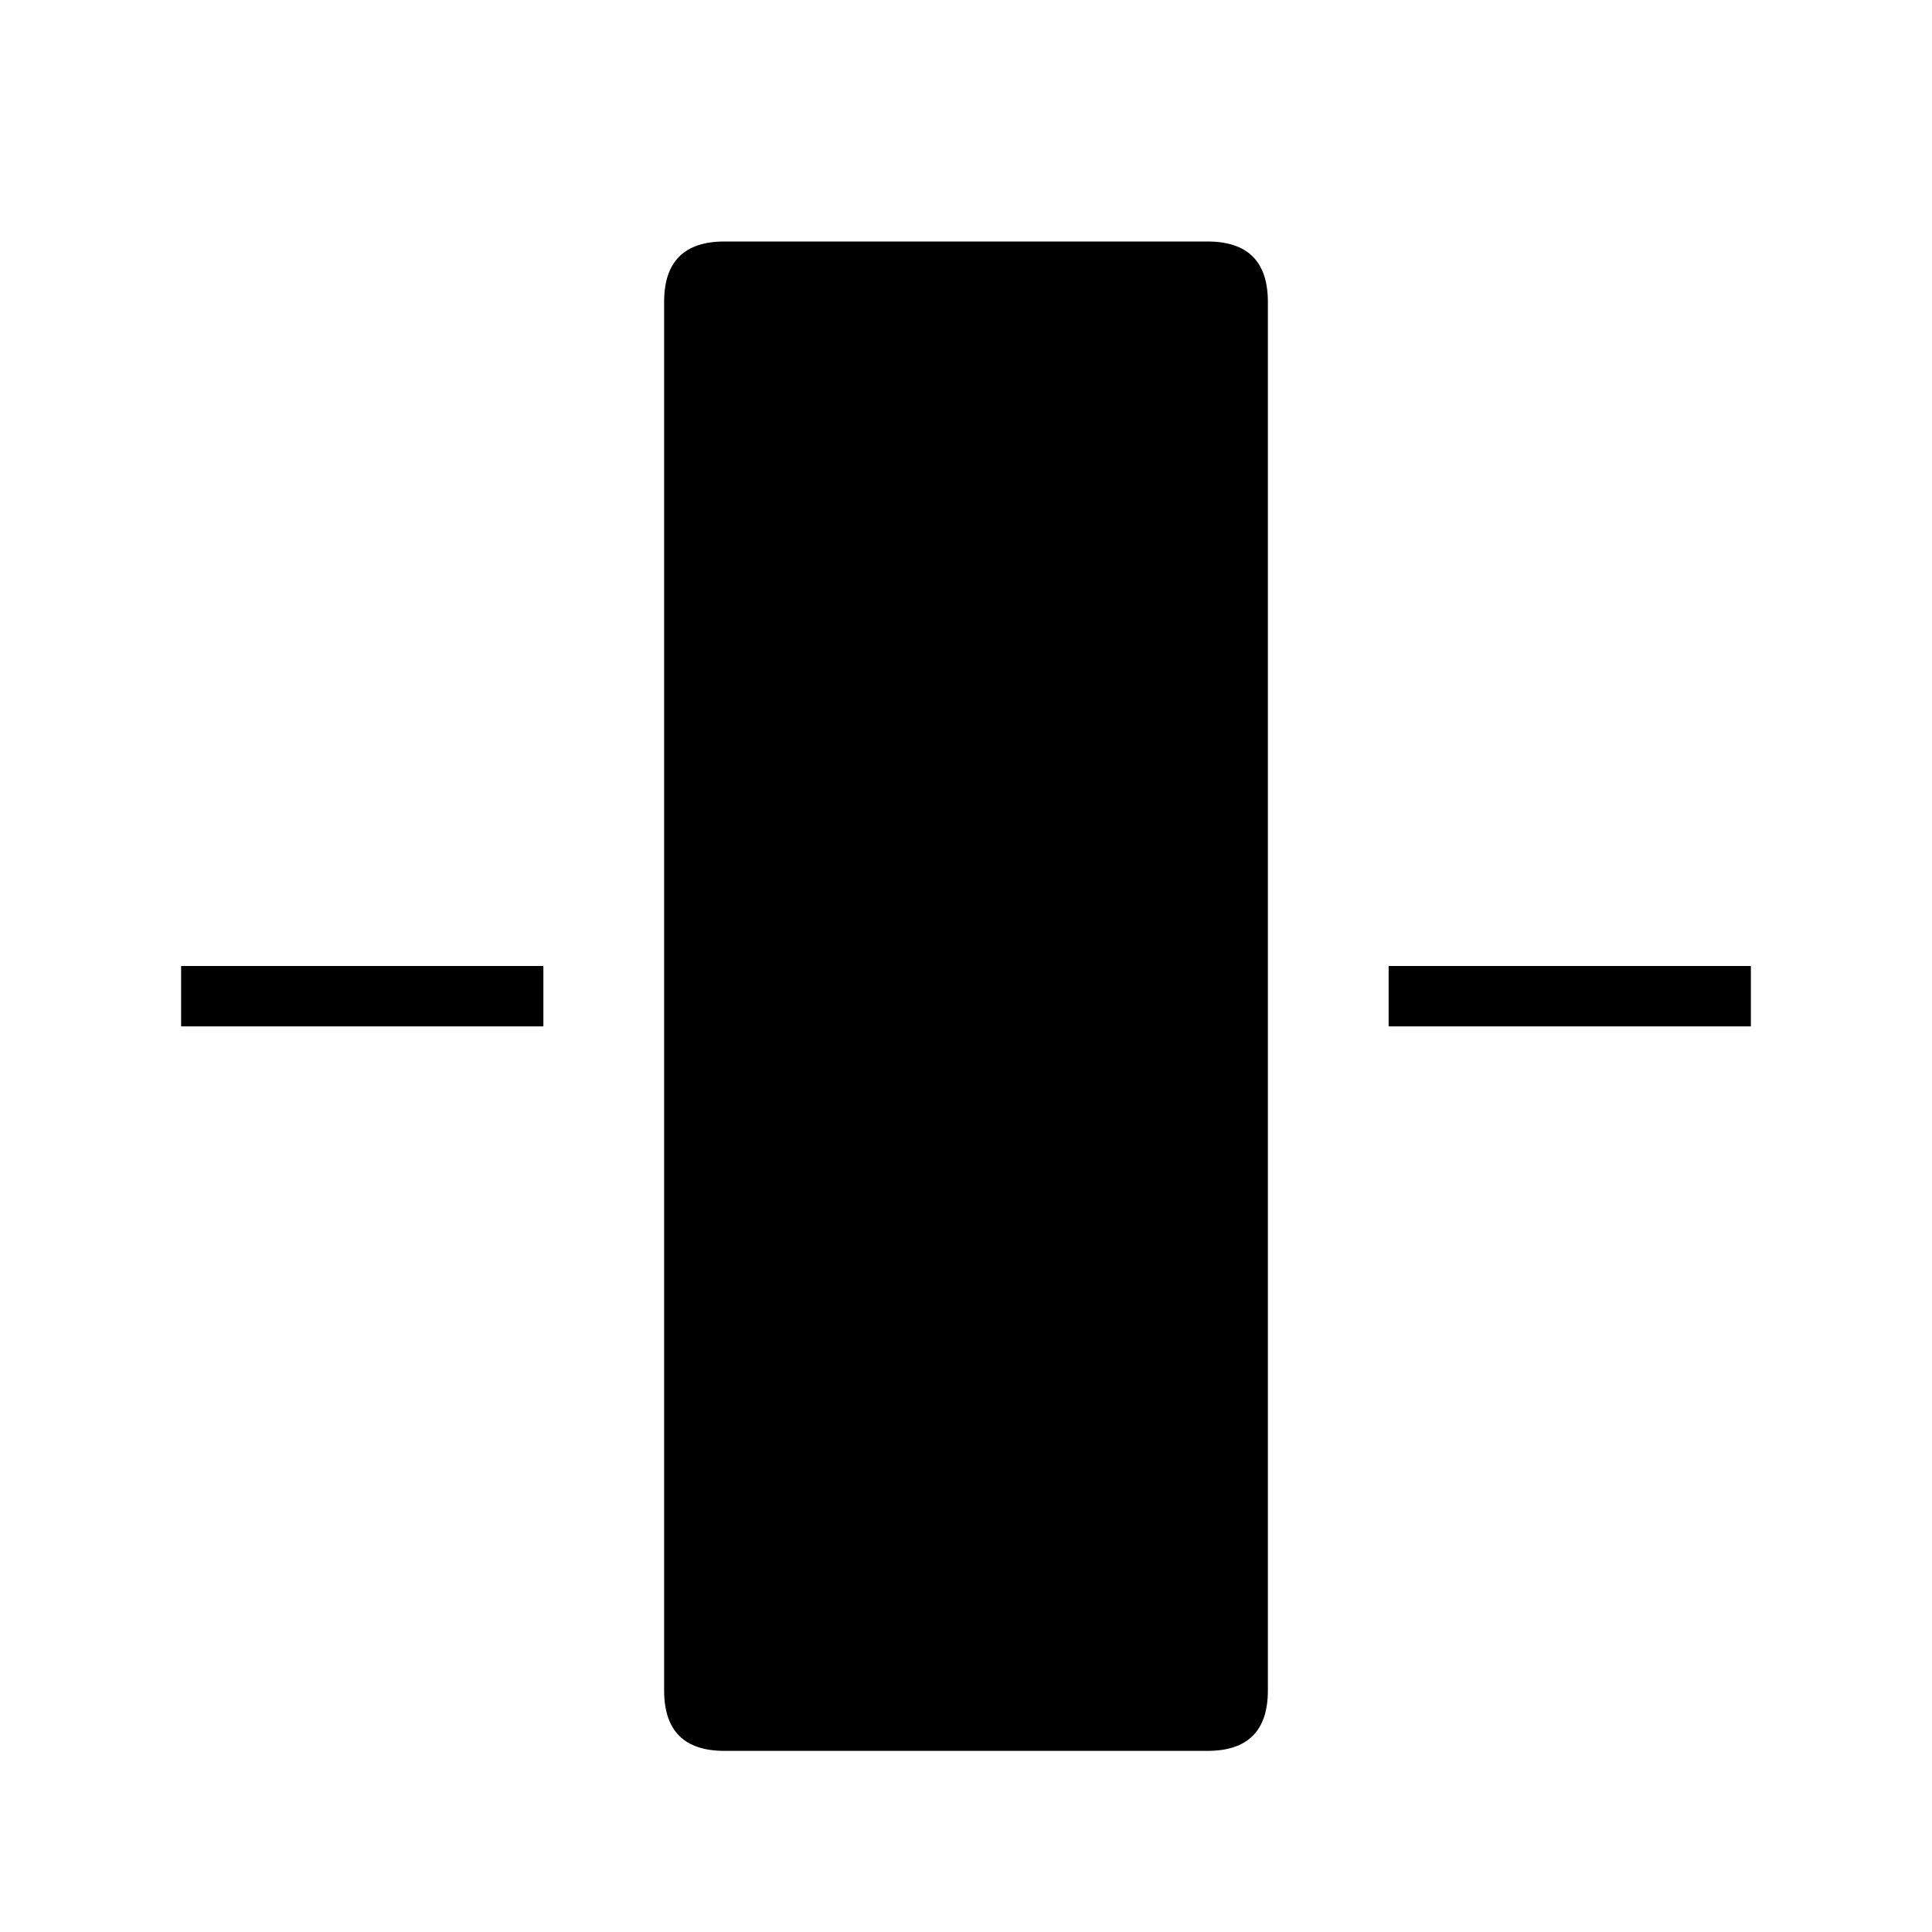 <svg viewBox="0 0 1024 1024" xmlns="http://www.w3.org/2000/svg"><path fill="currentColor" d="M928 512l0 32-192 0 0-32L928 512z m-640 0l0 32-192 0 0-32 192 0z"></path><path d="M672 128m0 32l0 736q0 32-32 32l-256 0q-32 0-32-32l0-736q0-32 32-32l256 0q32 0 32 32Z"></path></svg>